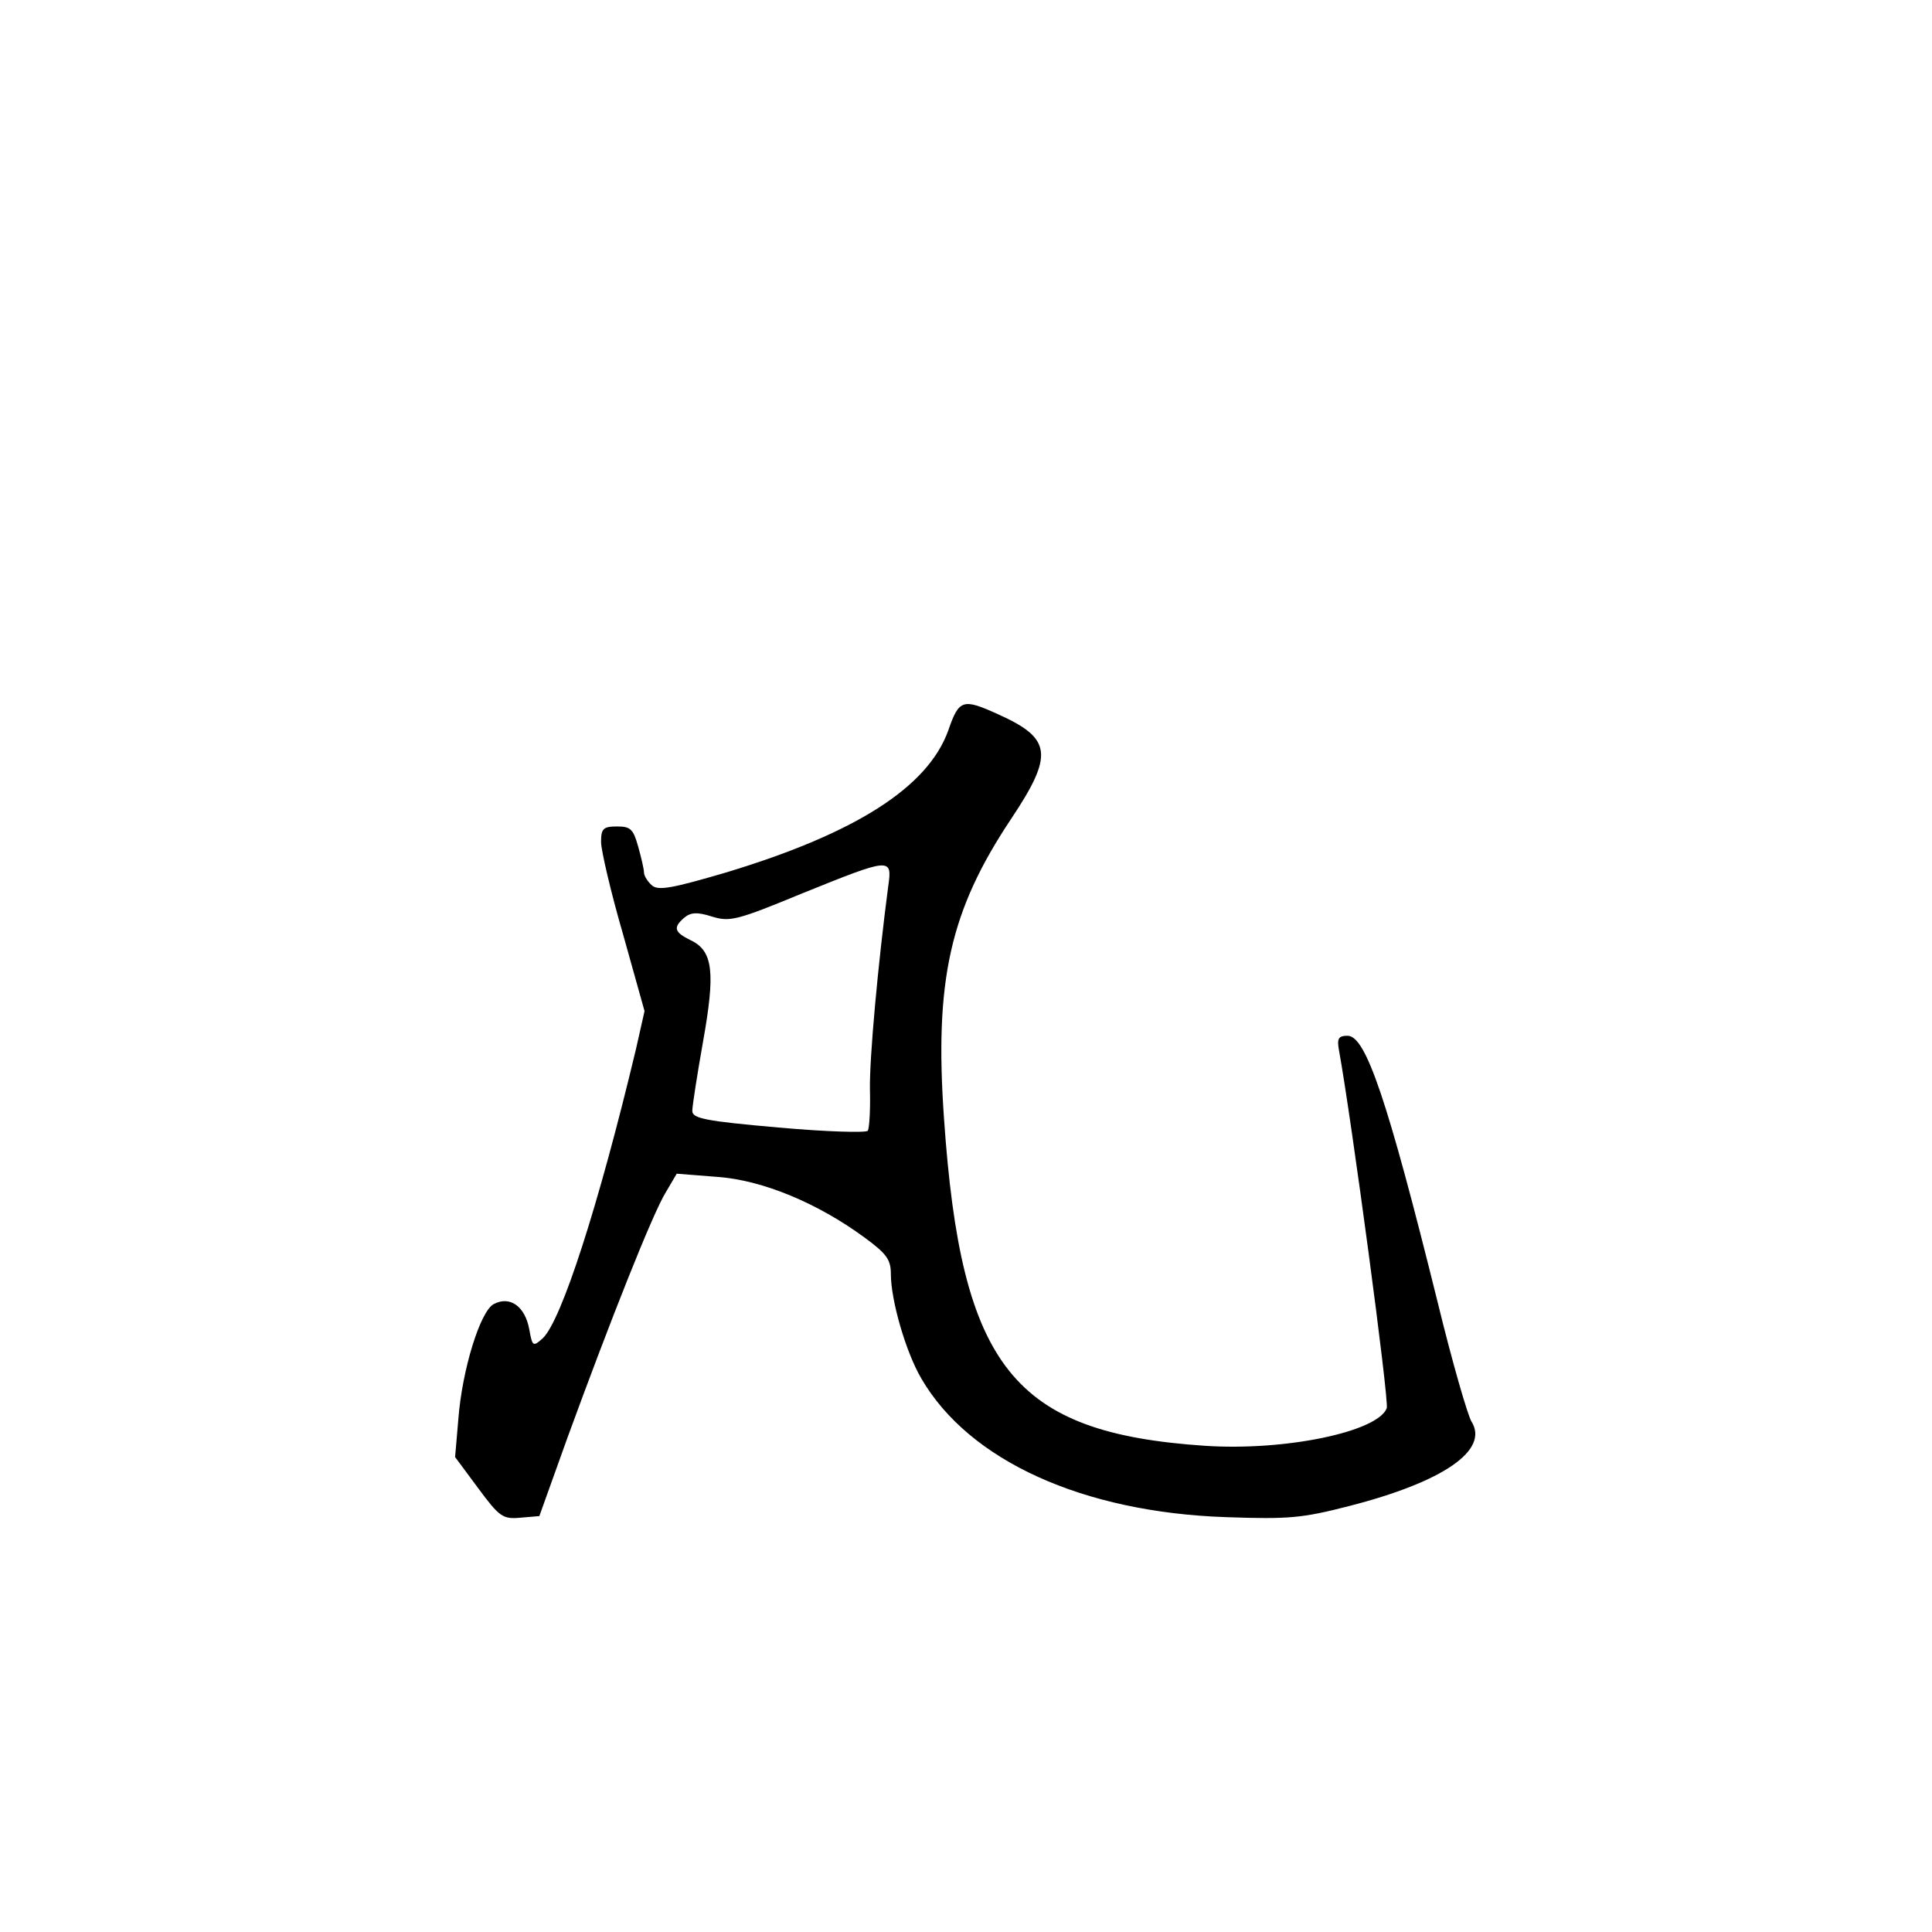 <?xml version="1.0" standalone="no"?>
<!DOCTYPE svg PUBLIC "-//W3C//DTD SVG 20010904//EN"
 "http://www.w3.org/TR/2001/REC-SVG-20010904/DTD/svg10.dtd">
<svg version="1.0" xmlns="http://www.w3.org/2000/svg"
 width="360pt" height="360pt" viewBox="0 0 360 360"
 preserveAspectRatio="xMidYMid meet">
<g transform="translate(0,360) scale(0.1,-0.1)"
fill="#000000" stroke="none">
<path d="M1767 2239 c-38 -106 -173 -192 -415 -265 -99 -29 -125 -34 -137 -24
-8 7 -15 18 -15 24 0 6 -5 28 -11 49 -9 32 -14 37 -39 37 -26 0 -30 -4 -30
-29 0 -15 18 -93 41 -172 l40 -143 -16 -71 c-69 -289 -139 -507 -174 -539 -18
-16 -19 -15 -25 18 -8 42 -36 62 -66 46 -25 -13 -59 -122 -66 -215 l-6 -70 43
-58 c40 -54 46 -58 79 -55 l35 3 52 145 c80 219 160 421 184 459 l20 34 76 -6
c84 -6 187 -49 274 -113 41 -30 49 -41 49 -68 0 -49 28 -146 57 -195 89 -153
301 -249 568 -258 116 -4 141 -2 230 21 175 45 260 104 227 157 -7 11 -36 111
-63 222 -94 379 -134 497 -168 497 -17 0 -20 -5 -16 -27 23 -126 94 -655 89
-667 -17 -44 -189 -80 -339 -70 -357 24 -454 146 -486 610 -18 257 11 387 125
558 80 120 76 150 -24 195 -66 30 -73 28 -93 -30z m-112 -291 c-19 -145 -35
-319 -34 -378 1 -37 -1 -72 -4 -77 -3 -4 -77 -2 -166 6 -137 12 -161 17 -161
31 0 9 9 67 20 129 23 129 19 169 -23 189 -31 15 -33 24 -12 42 12 10 24 11
52 2 33 -10 46 -7 167 43 166 67 169 68 161 13z"/>
</g>
</svg>
